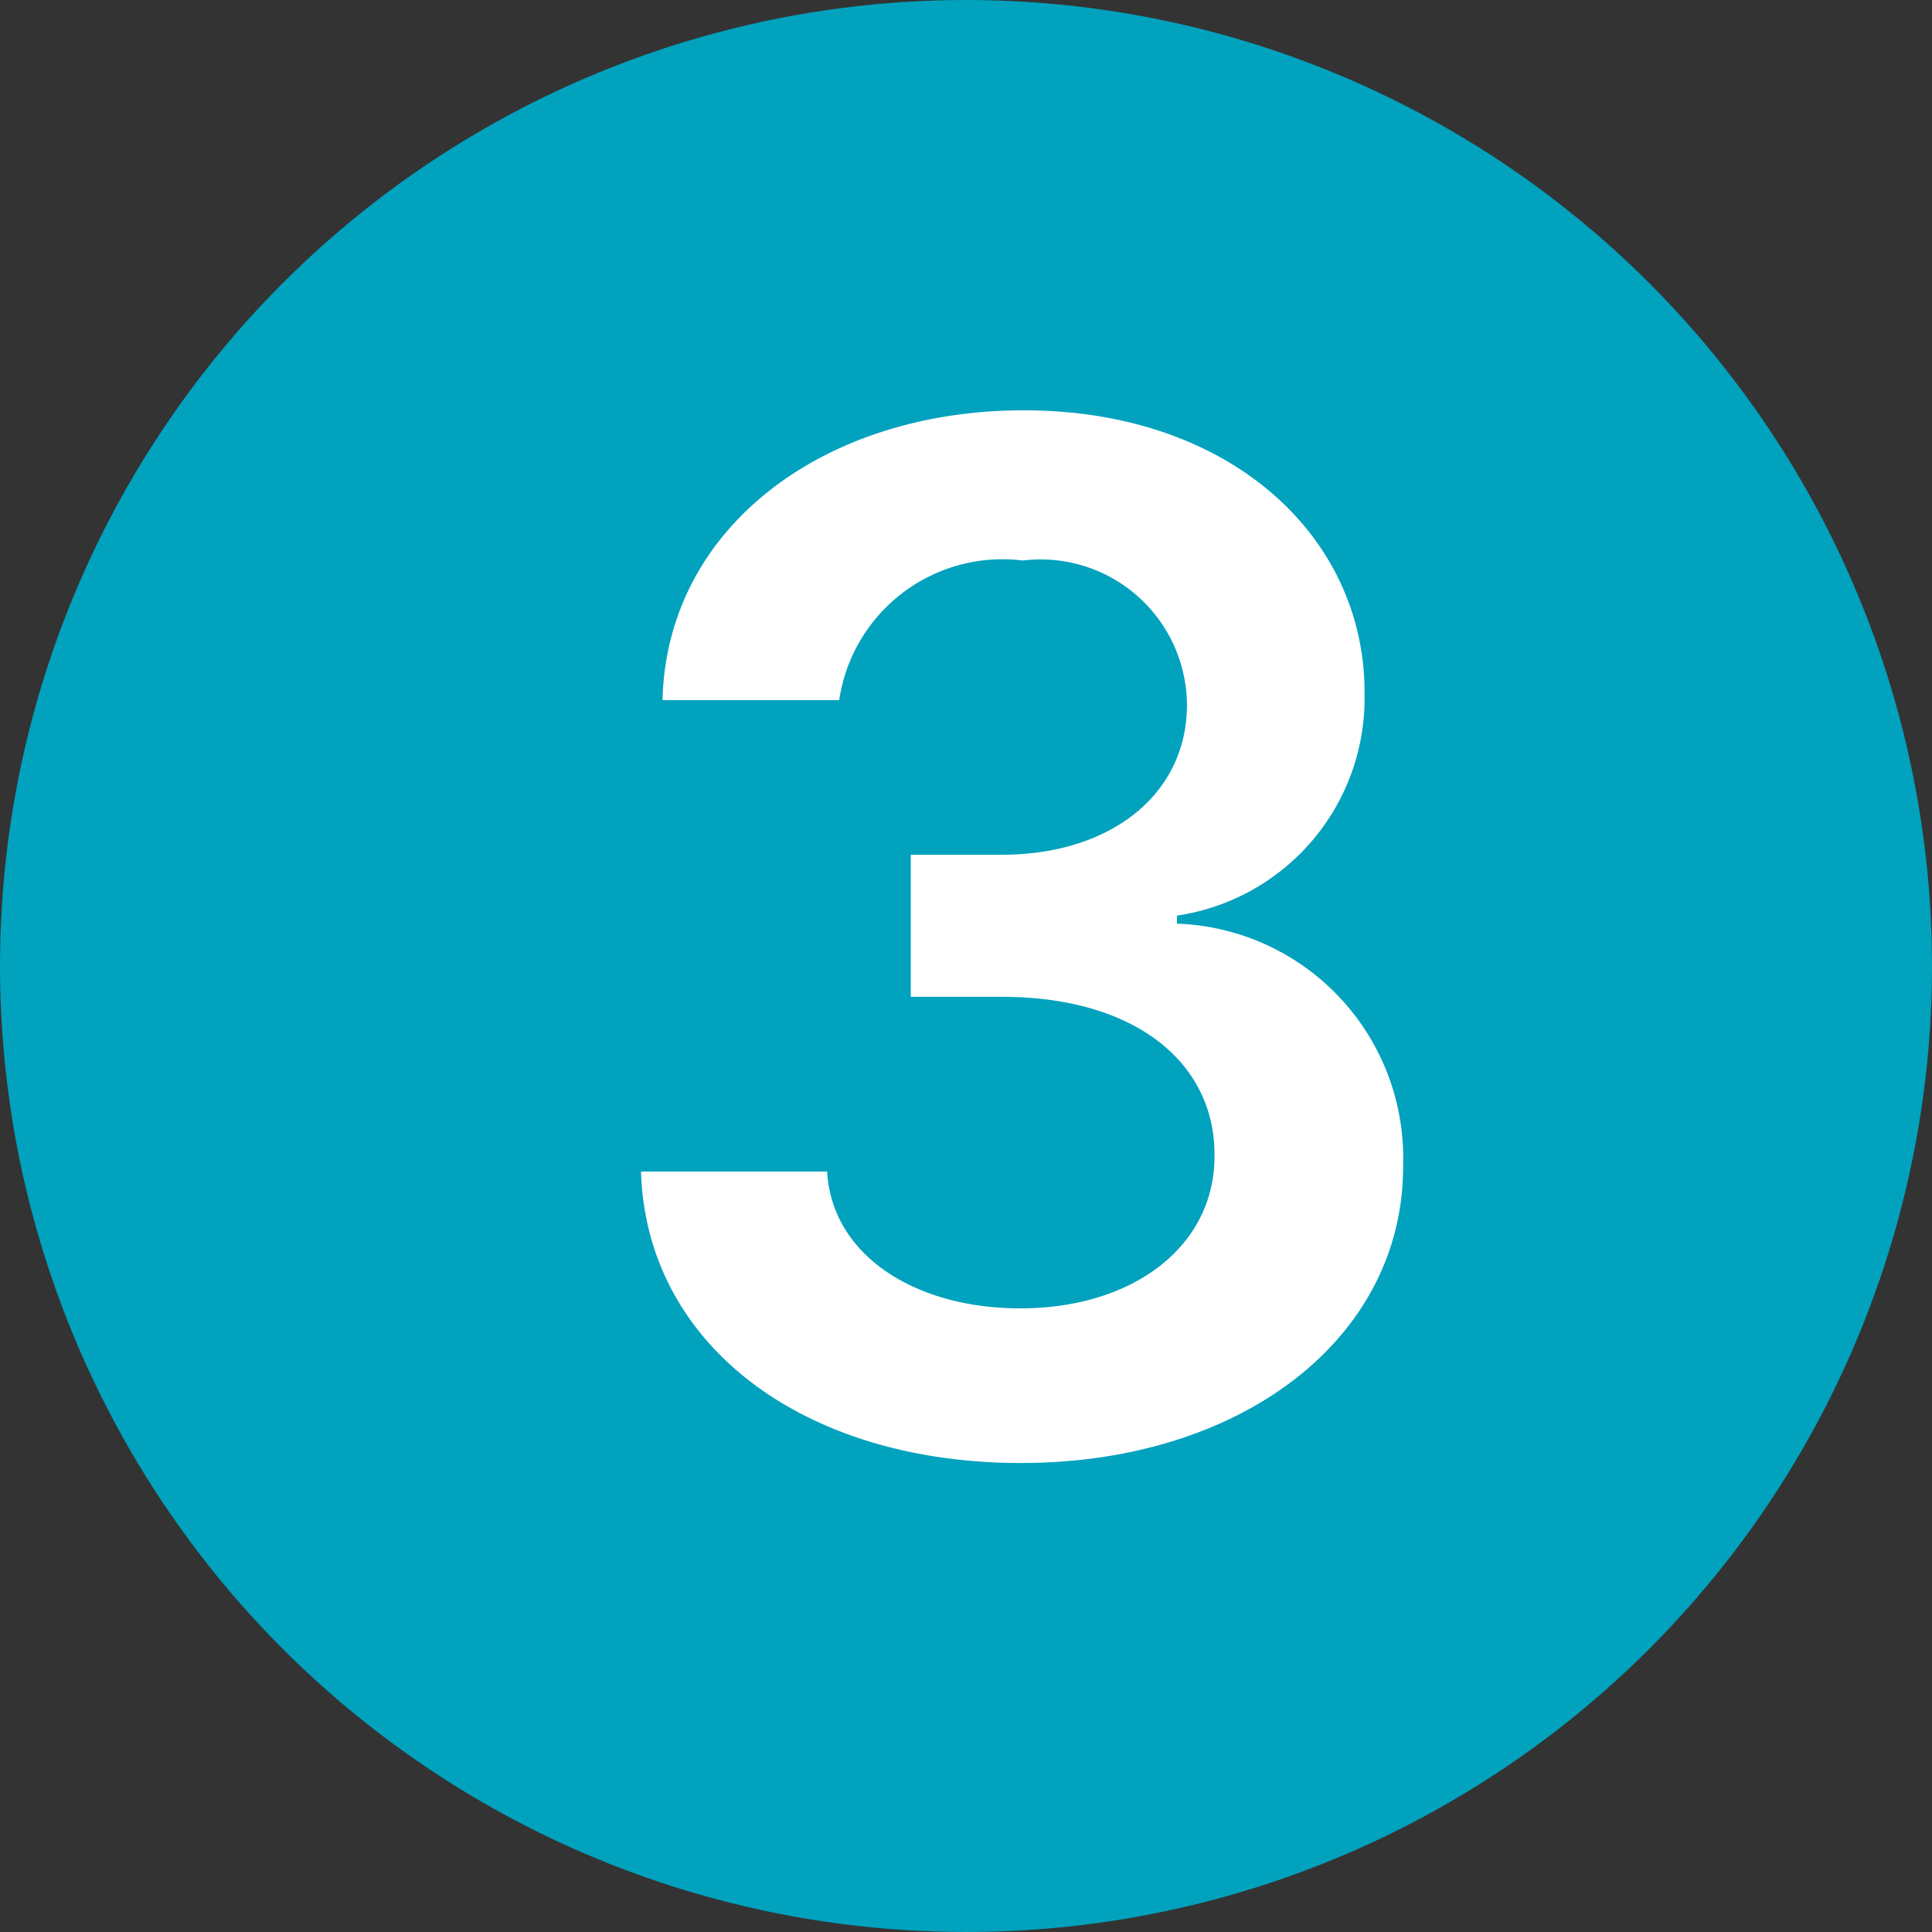 <svg xmlns="http://www.w3.org/2000/svg" width="24" height="24" viewBox="0 0 24 24"><rect x="0" y="0" width="24" height="24" fill="#333333" stroke="none"/><g transform="translate(-676 -2308)"><circle cx="12" cy="12" r="12" transform="translate(676 2308)" fill="#00a2be"/><path d="M5.681.174c2.753,0,4.761-1.56,4.749-3.7a2.913,2.913,0,0,0-2.809-3v-.1A2.729,2.729,0,0,0,9.951-9.379c.012-1.945-1.66-3.524-4.233-3.524-2.5,0-4.438,1.467-4.488,3.6H3.425a2.05,2.05,0,0,1,2.281-1.734,1.818,1.818,0,0,1,2.039,1.79c0,1.113-.945,1.865-2.3,1.865H4.314v1.765H5.445c1.66,0,2.648.82,2.642,1.97.006,1.125-1.007,1.9-2.412,1.9-1.324,0-2.343-.671-2.4-1.7H.963C1.026-1.305,2.965.174,5.681.174Z" transform="translate(683 2326)" fill="#fff"/></g></svg>